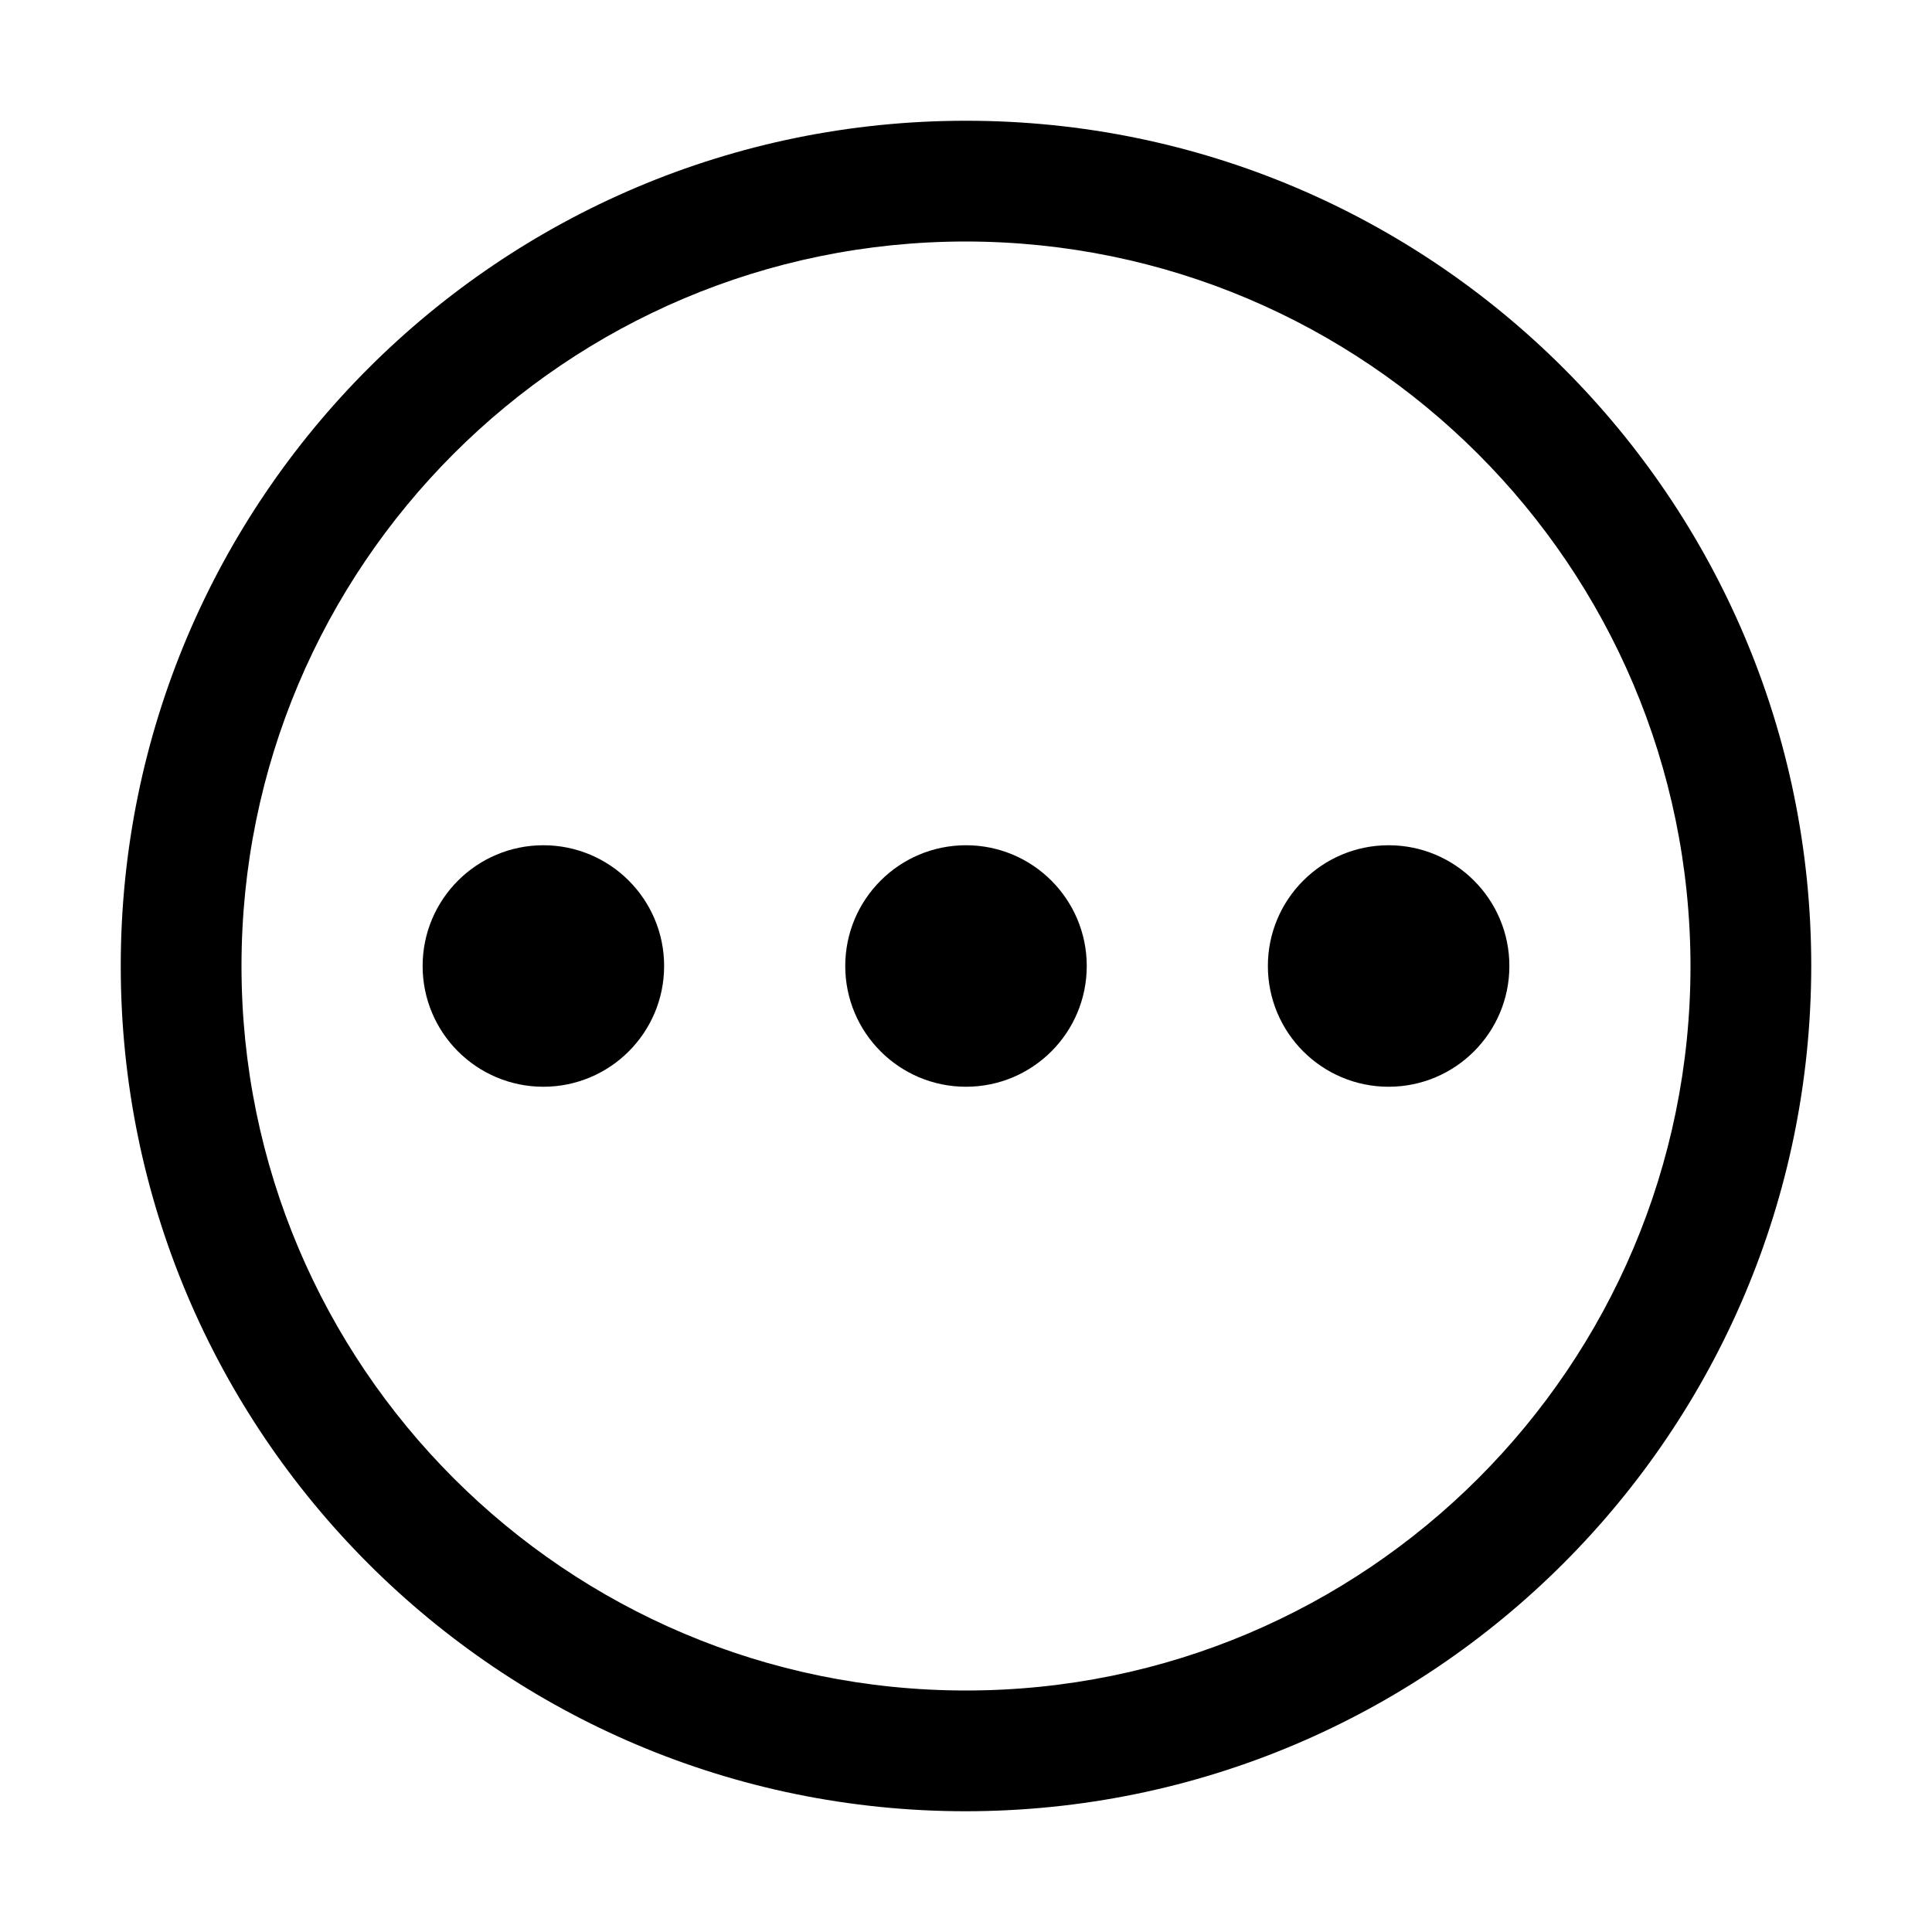 <?xml version="1.0" encoding="UTF-8"?>
<svg width="20px" height="20px" viewBox="0 0 20 20" version="1.1" xmlns="http://www.w3.org/2000/svg" xmlns:xlink="http://www.w3.org/1999/xlink">
    <title>pending (1)</title>
    <defs>
        <filter id="filter-1">
            <feColorMatrix in="SourceGraphic" type="matrix" values="0 0 0 0 0.776 0 0 0 0 0.776 0 0 0 0 0.776 0 0 0 1 0"></feColorMatrix>
        </filter>
    </defs>
    <g id="Structure" stroke="none" stroke-width="1" fill="none" fill-rule="evenodd">
        <g id="pending-(1)" filter="url(#filter-1)">
            <g>
                <circle id="Oval" fill="#000000" fill-rule="nonzero" cx="5.625" cy="10" r="1.25"></circle>
                <circle id="Oval" fill="#000000" fill-rule="nonzero" cx="14.375" cy="10" r="1.25"></circle>
                <circle id="Oval" fill="#000000" fill-rule="nonzero" cx="10" cy="10" r="1.25"></circle>
                <path d="M10,18.75 C5.168,18.75 1.25,14.832 1.25,10 C1.25,5.168 5.168,1.25 10,1.25 C14.832,1.25 18.75,5.168 18.75,10 C18.745,14.83 14.83,18.745 10,18.75 Z M10,2.5 C5.858,2.5 2.5,5.858 2.5,10 C2.5,14.142 5.858,17.5 10,17.5 C14.142,17.5 17.5,14.142 17.5,10 C17.495,5.86 14.14,2.505 10,2.5 Z" id="Shape" fill="#000000" fill-rule="nonzero"></path>
                <rect id="_Transparent_Rectangle_" x="0" y="0" width="20" height="20"></rect>
            </g>
        </g>
    </g>
</svg>